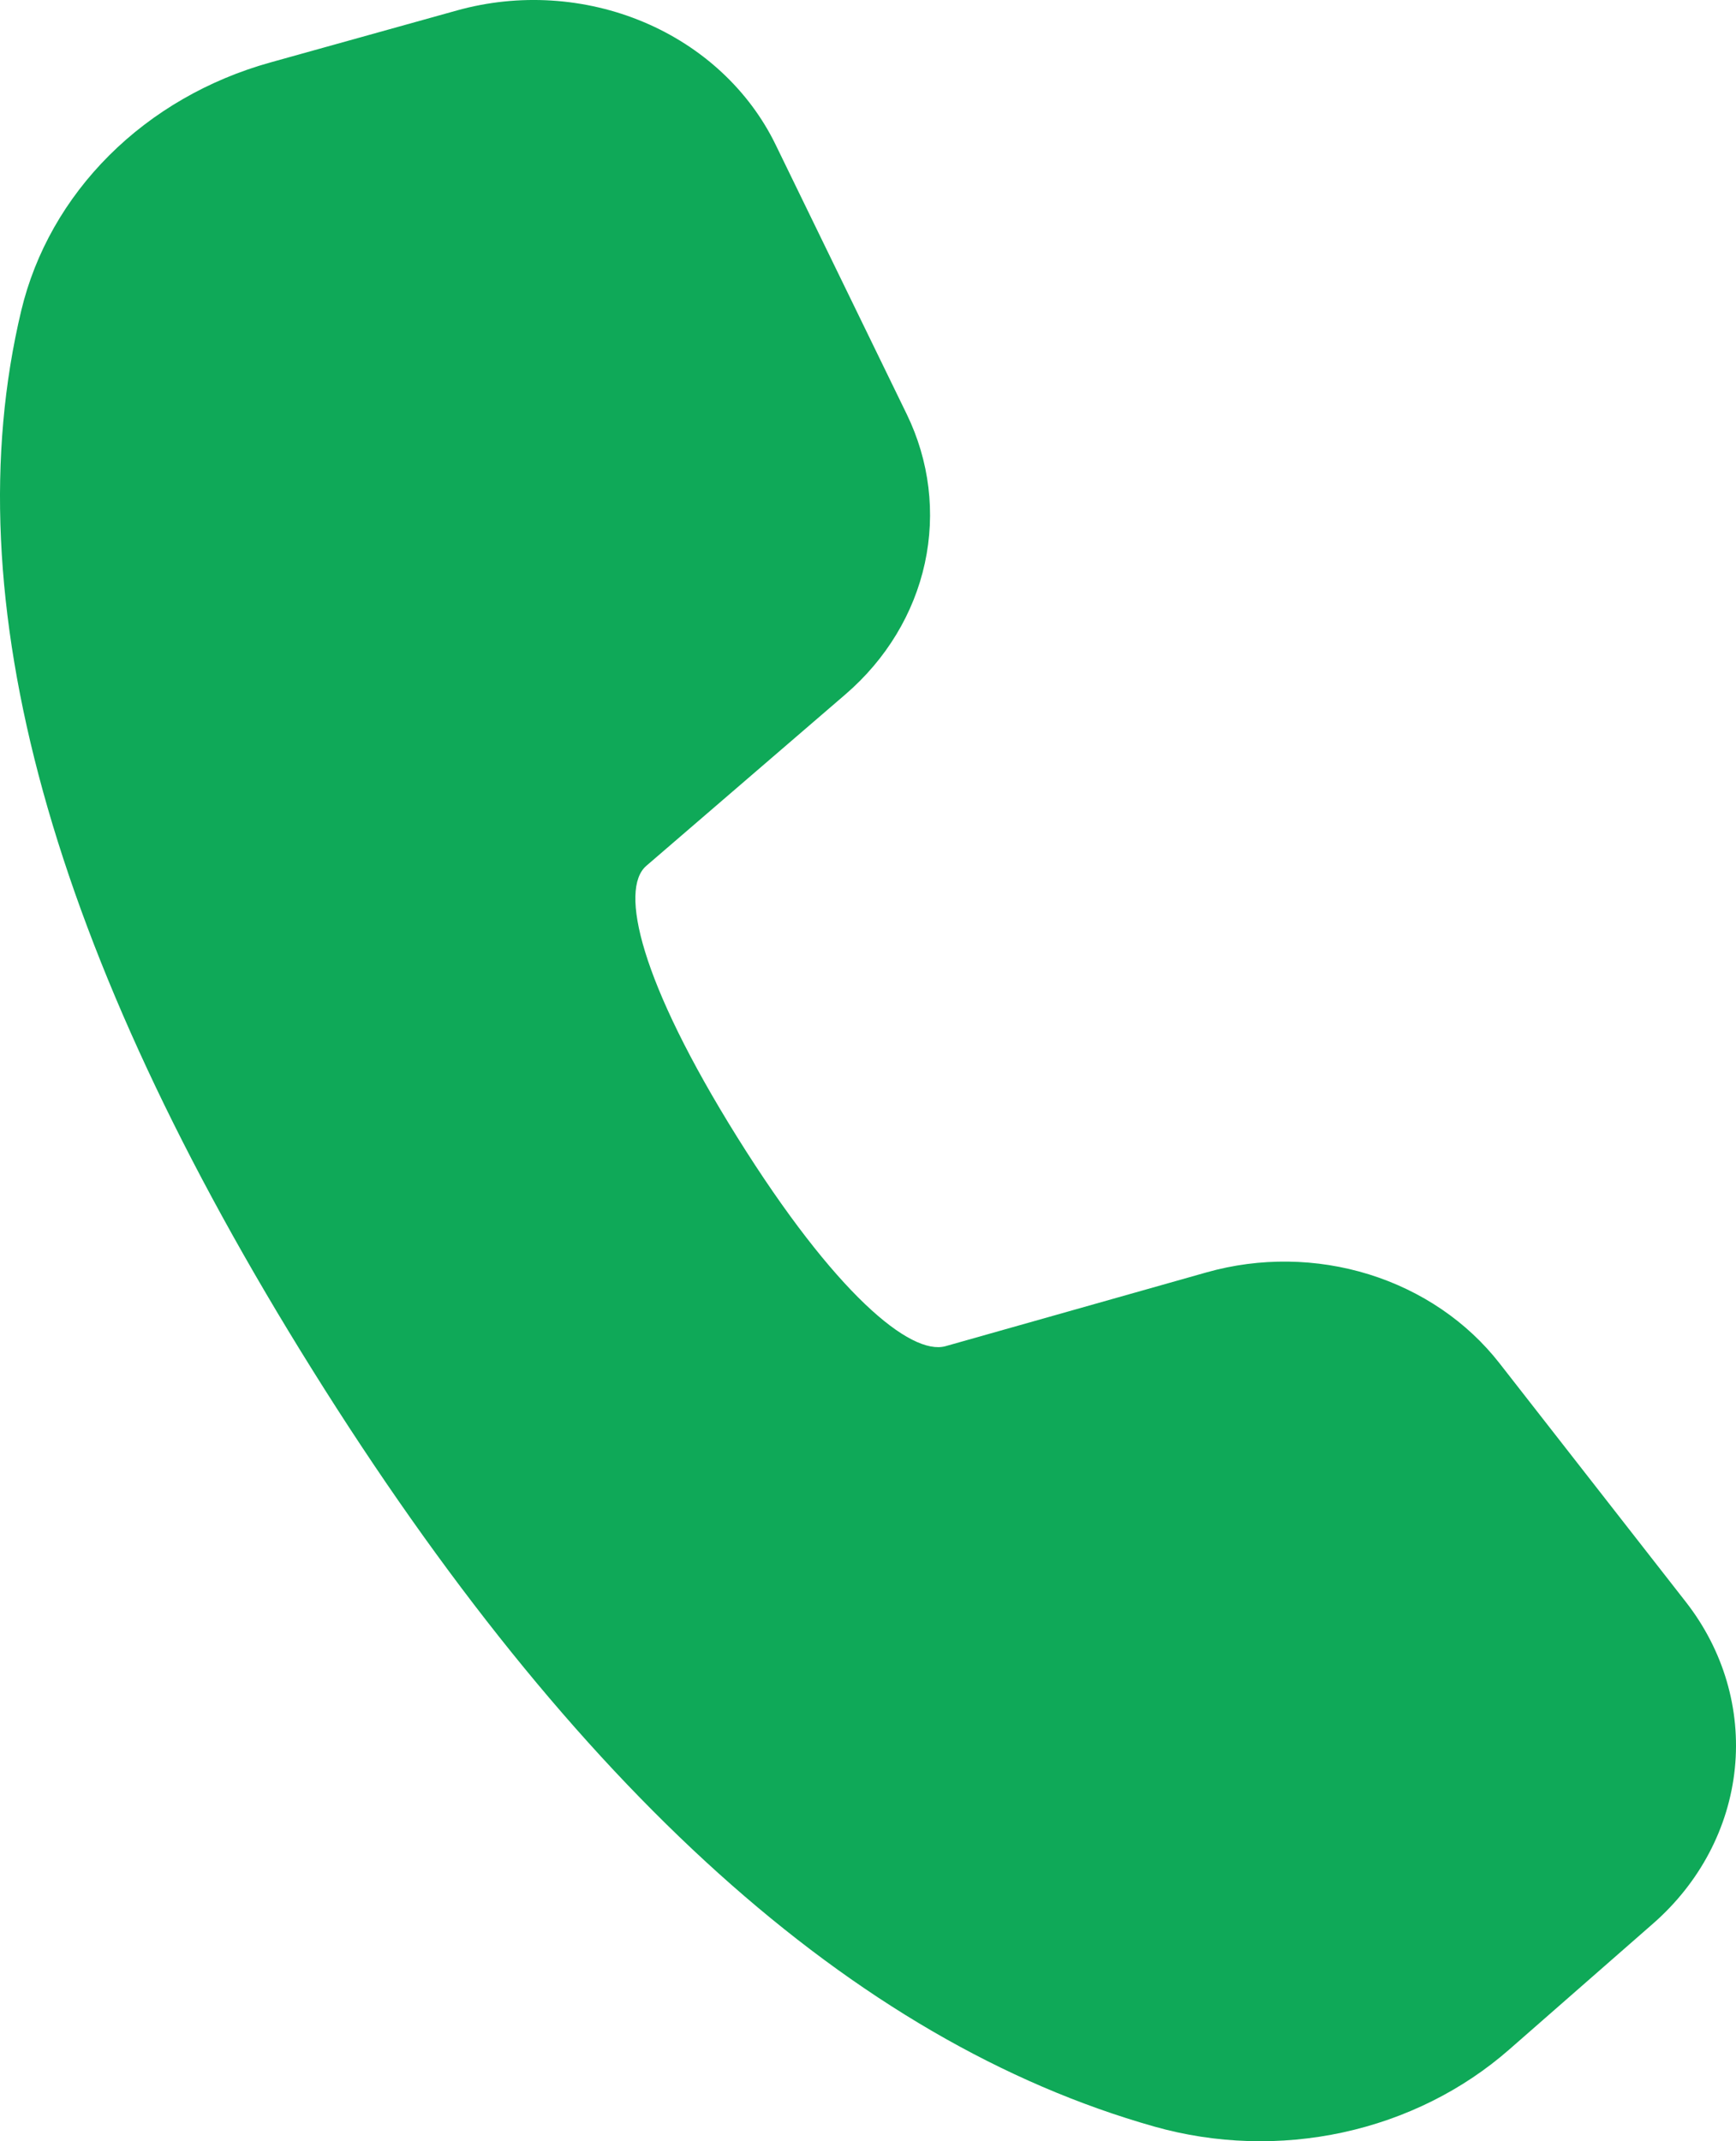 <svg width="30" height="37" viewBox="0 0 30 37" fill="none" xmlns="http://www.w3.org/2000/svg">
<path d="M4.669 1.08L7.899 0.18C8.965 -0.117 10.112 -0.045 11.125 0.382C12.138 0.809 12.948 1.563 13.404 2.501L15.669 7.156C16.062 7.964 16.171 8.865 15.982 9.733C15.793 10.601 15.314 11.392 14.613 11.996L11.166 14.964C10.704 15.37 11.055 16.95 12.742 19.653C14.431 22.358 15.737 23.428 16.339 23.262L20.855 21.985C21.77 21.727 22.75 21.739 23.658 22.021C24.565 22.303 25.354 22.84 25.914 23.558L29.133 27.681C29.783 28.513 30.084 29.536 29.98 30.558C29.876 31.58 29.374 32.533 28.567 33.239L26.079 35.417C25.276 36.12 24.286 36.613 23.209 36.847C22.132 37.081 21.007 37.046 19.949 36.747C14.736 35.272 9.909 30.894 5.401 23.676C0.884 16.447 -0.822 10.35 0.367 5.368C0.607 4.364 1.132 3.438 1.888 2.684C2.644 1.93 3.604 1.377 4.669 1.08V1.08Z" fill="#0FA958"/>
</svg>
